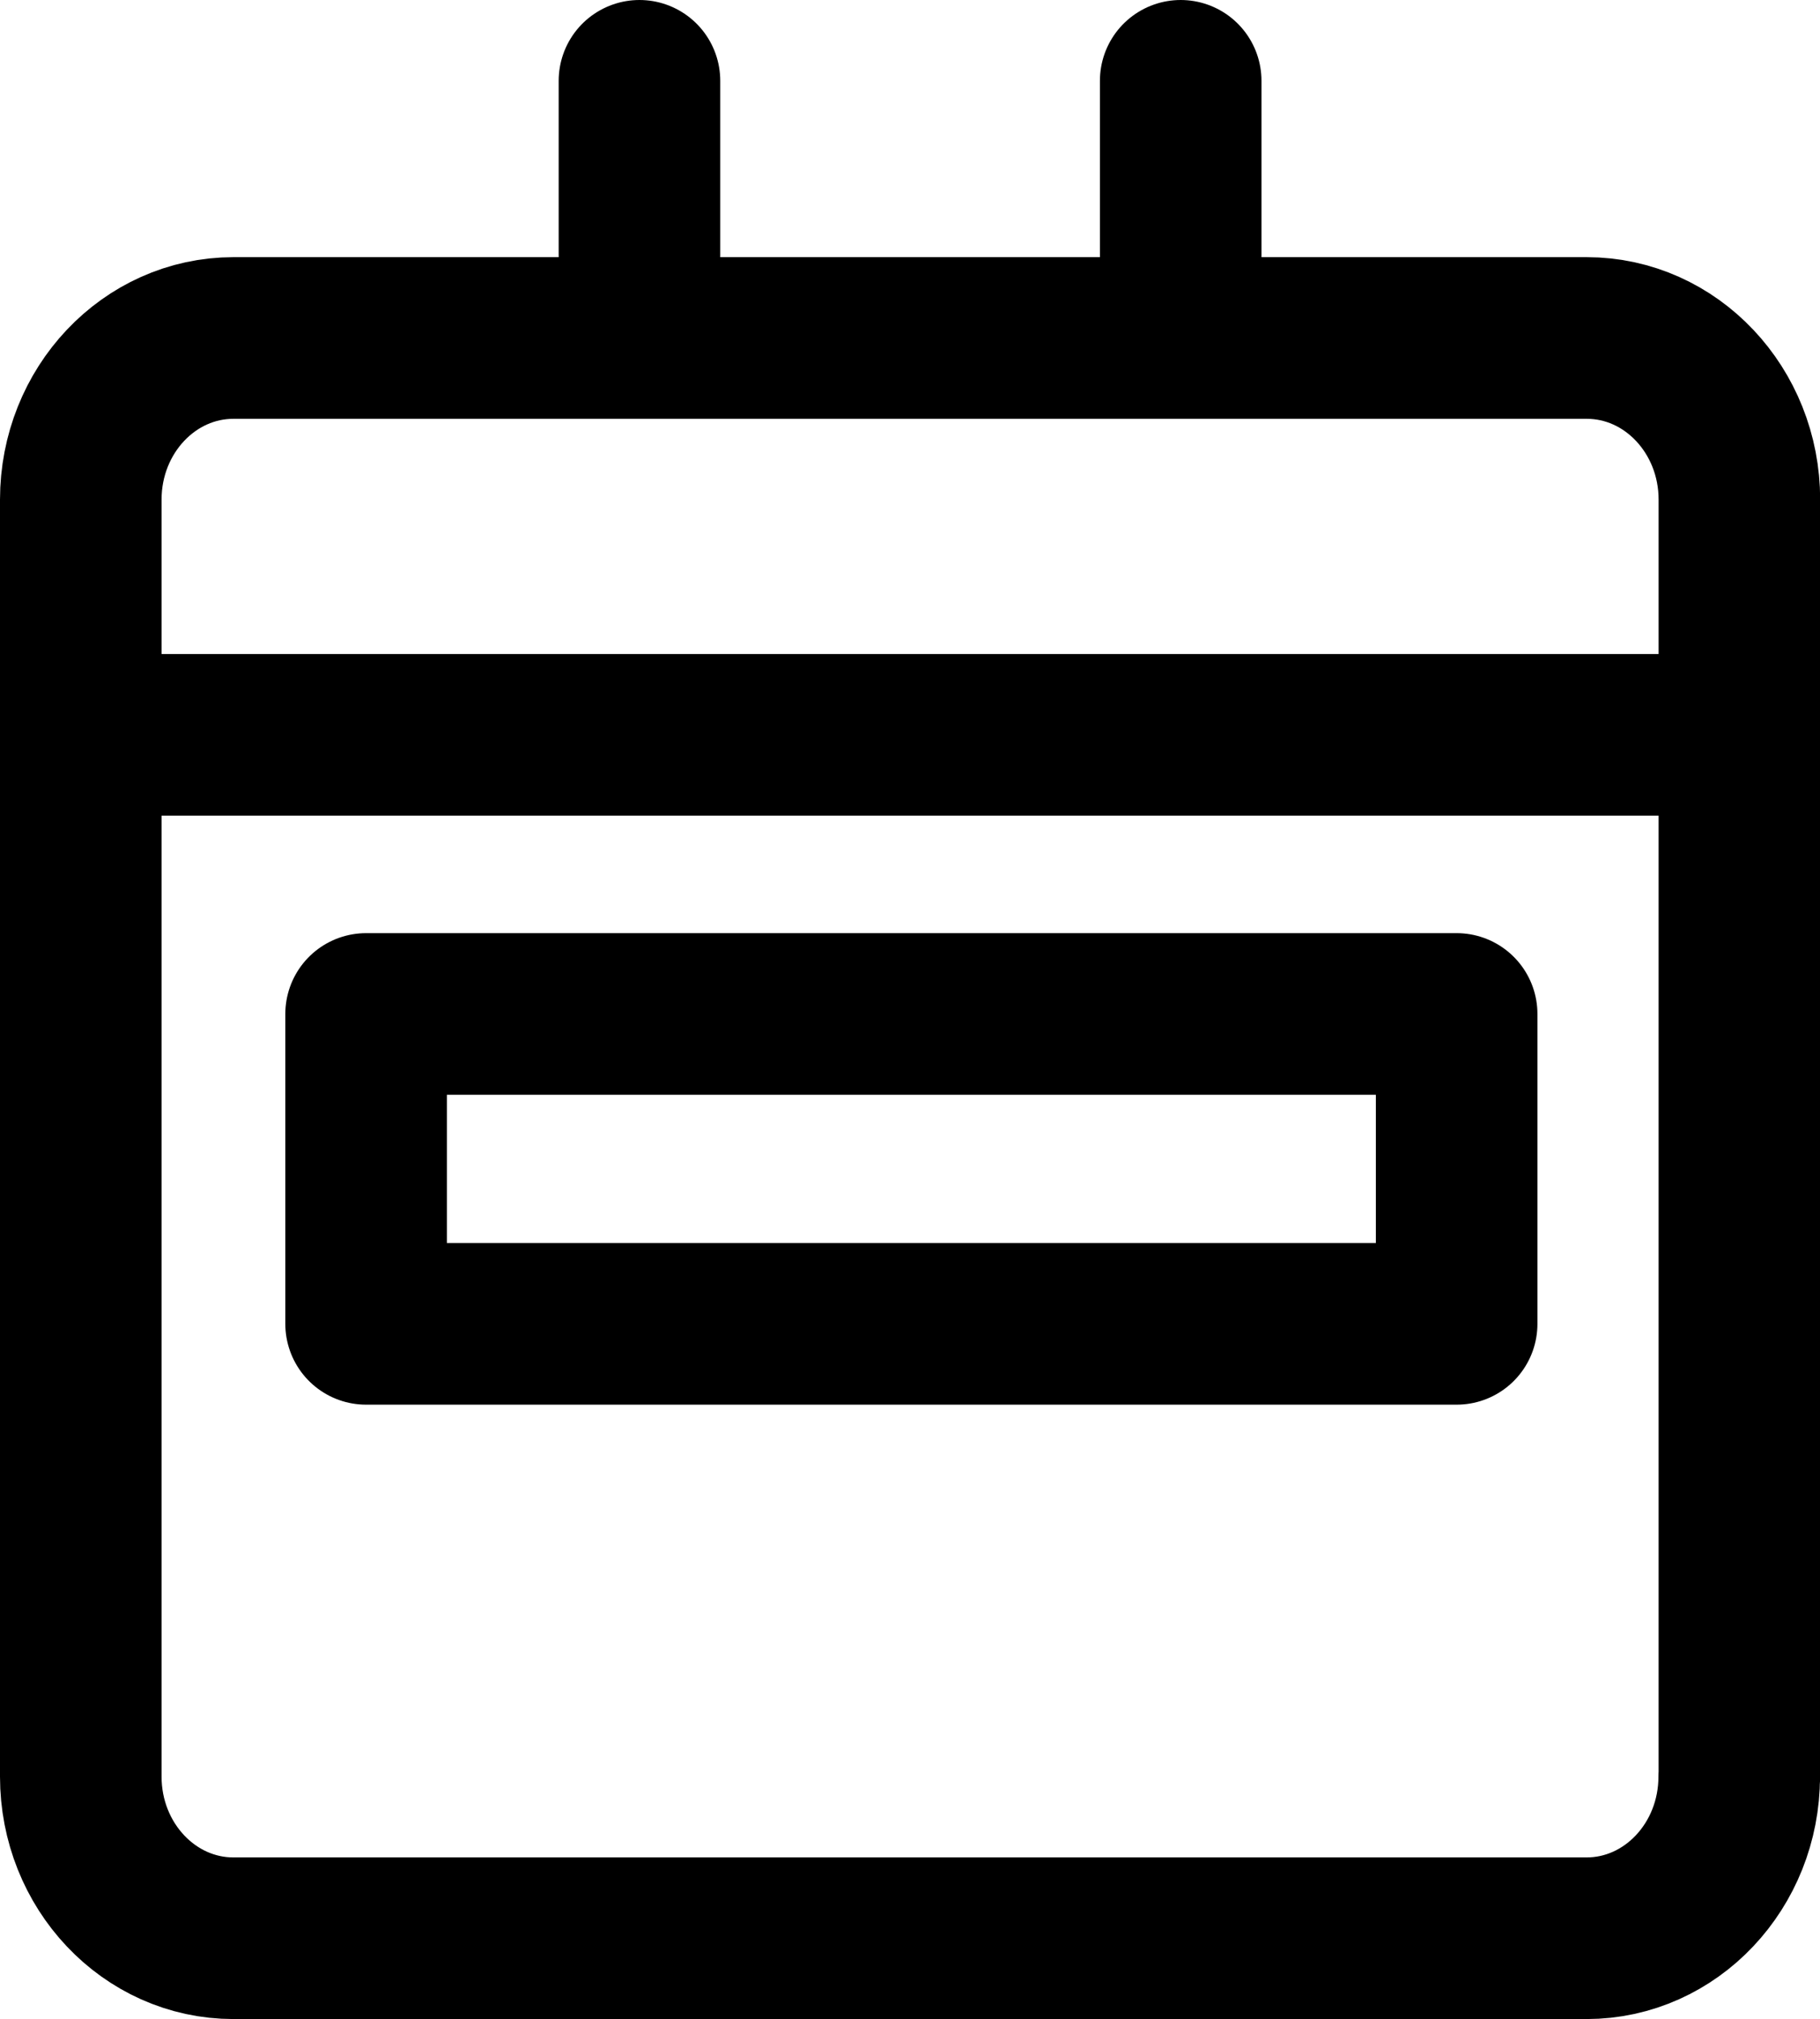 <?xml version="1.0" encoding="utf-8"?>
<!-- Generator: Adobe Illustrator 17.0.0, SVG Export Plug-In . SVG Version: 6.00 Build 0)  -->
<!DOCTYPE svg PUBLIC "-//W3C//DTD SVG 1.1//EN" "http://www.w3.org/Graphics/SVG/1.1/DTD/svg11.dtd">
<svg version="1.1" id="Layer_1" xmlns="http://www.w3.org/2000/svg" xmlns:xlink="http://www.w3.org/1999/xlink" x="0px" y="0px"
	 width="11.265px" height="12.491px" viewBox="0 0 11.265 12.491" enable-background="new 0 0 11.265 12.491" xml:space="preserve">
<line fill="none" stroke="#000000" stroke-linecap="round" stroke-linejoin="round" stroke-miterlimit="10" x1="3.958" y1="2.054" x2="3.958" y2="0.5"/>
<line fill="none" stroke="#000000" stroke-linecap="round" stroke-linejoin="round" stroke-miterlimit="10" x1="7.308" y1="2.054" x2="7.308" y2="0.5"/>
<line fill="none" stroke="#000000" stroke-linecap="round" stroke-linejoin="round" stroke-miterlimit="10" x1="0.731" y1="4.546" x2="10.534" y2="4.546"/>
<path fill="none" stroke="#000000" stroke-linecap="round" stroke-linejoin="round" stroke-miterlimit="10" d="M10.765,10.991
	c0,0.552-0.423,1-0.945,1H1.445c-0.522,0-0.945-0.448-0.945-1V3.091c0-0.552,0.423-1,0.945-1h8.376c0.522,0,0.945,0.448,0.945,1
	V10.991z"/>
<polygon fill="none" stroke="#000000" stroke-linecap="round" stroke-linejoin="round" stroke-miterlimit="10" points="9.016,8.19 
	9.016,8.19 2.266,8.19 2.266,8.19 2.266,6.273 2.266,6.273 9.016,6.273 9.016,6.273 "/>
</svg>
